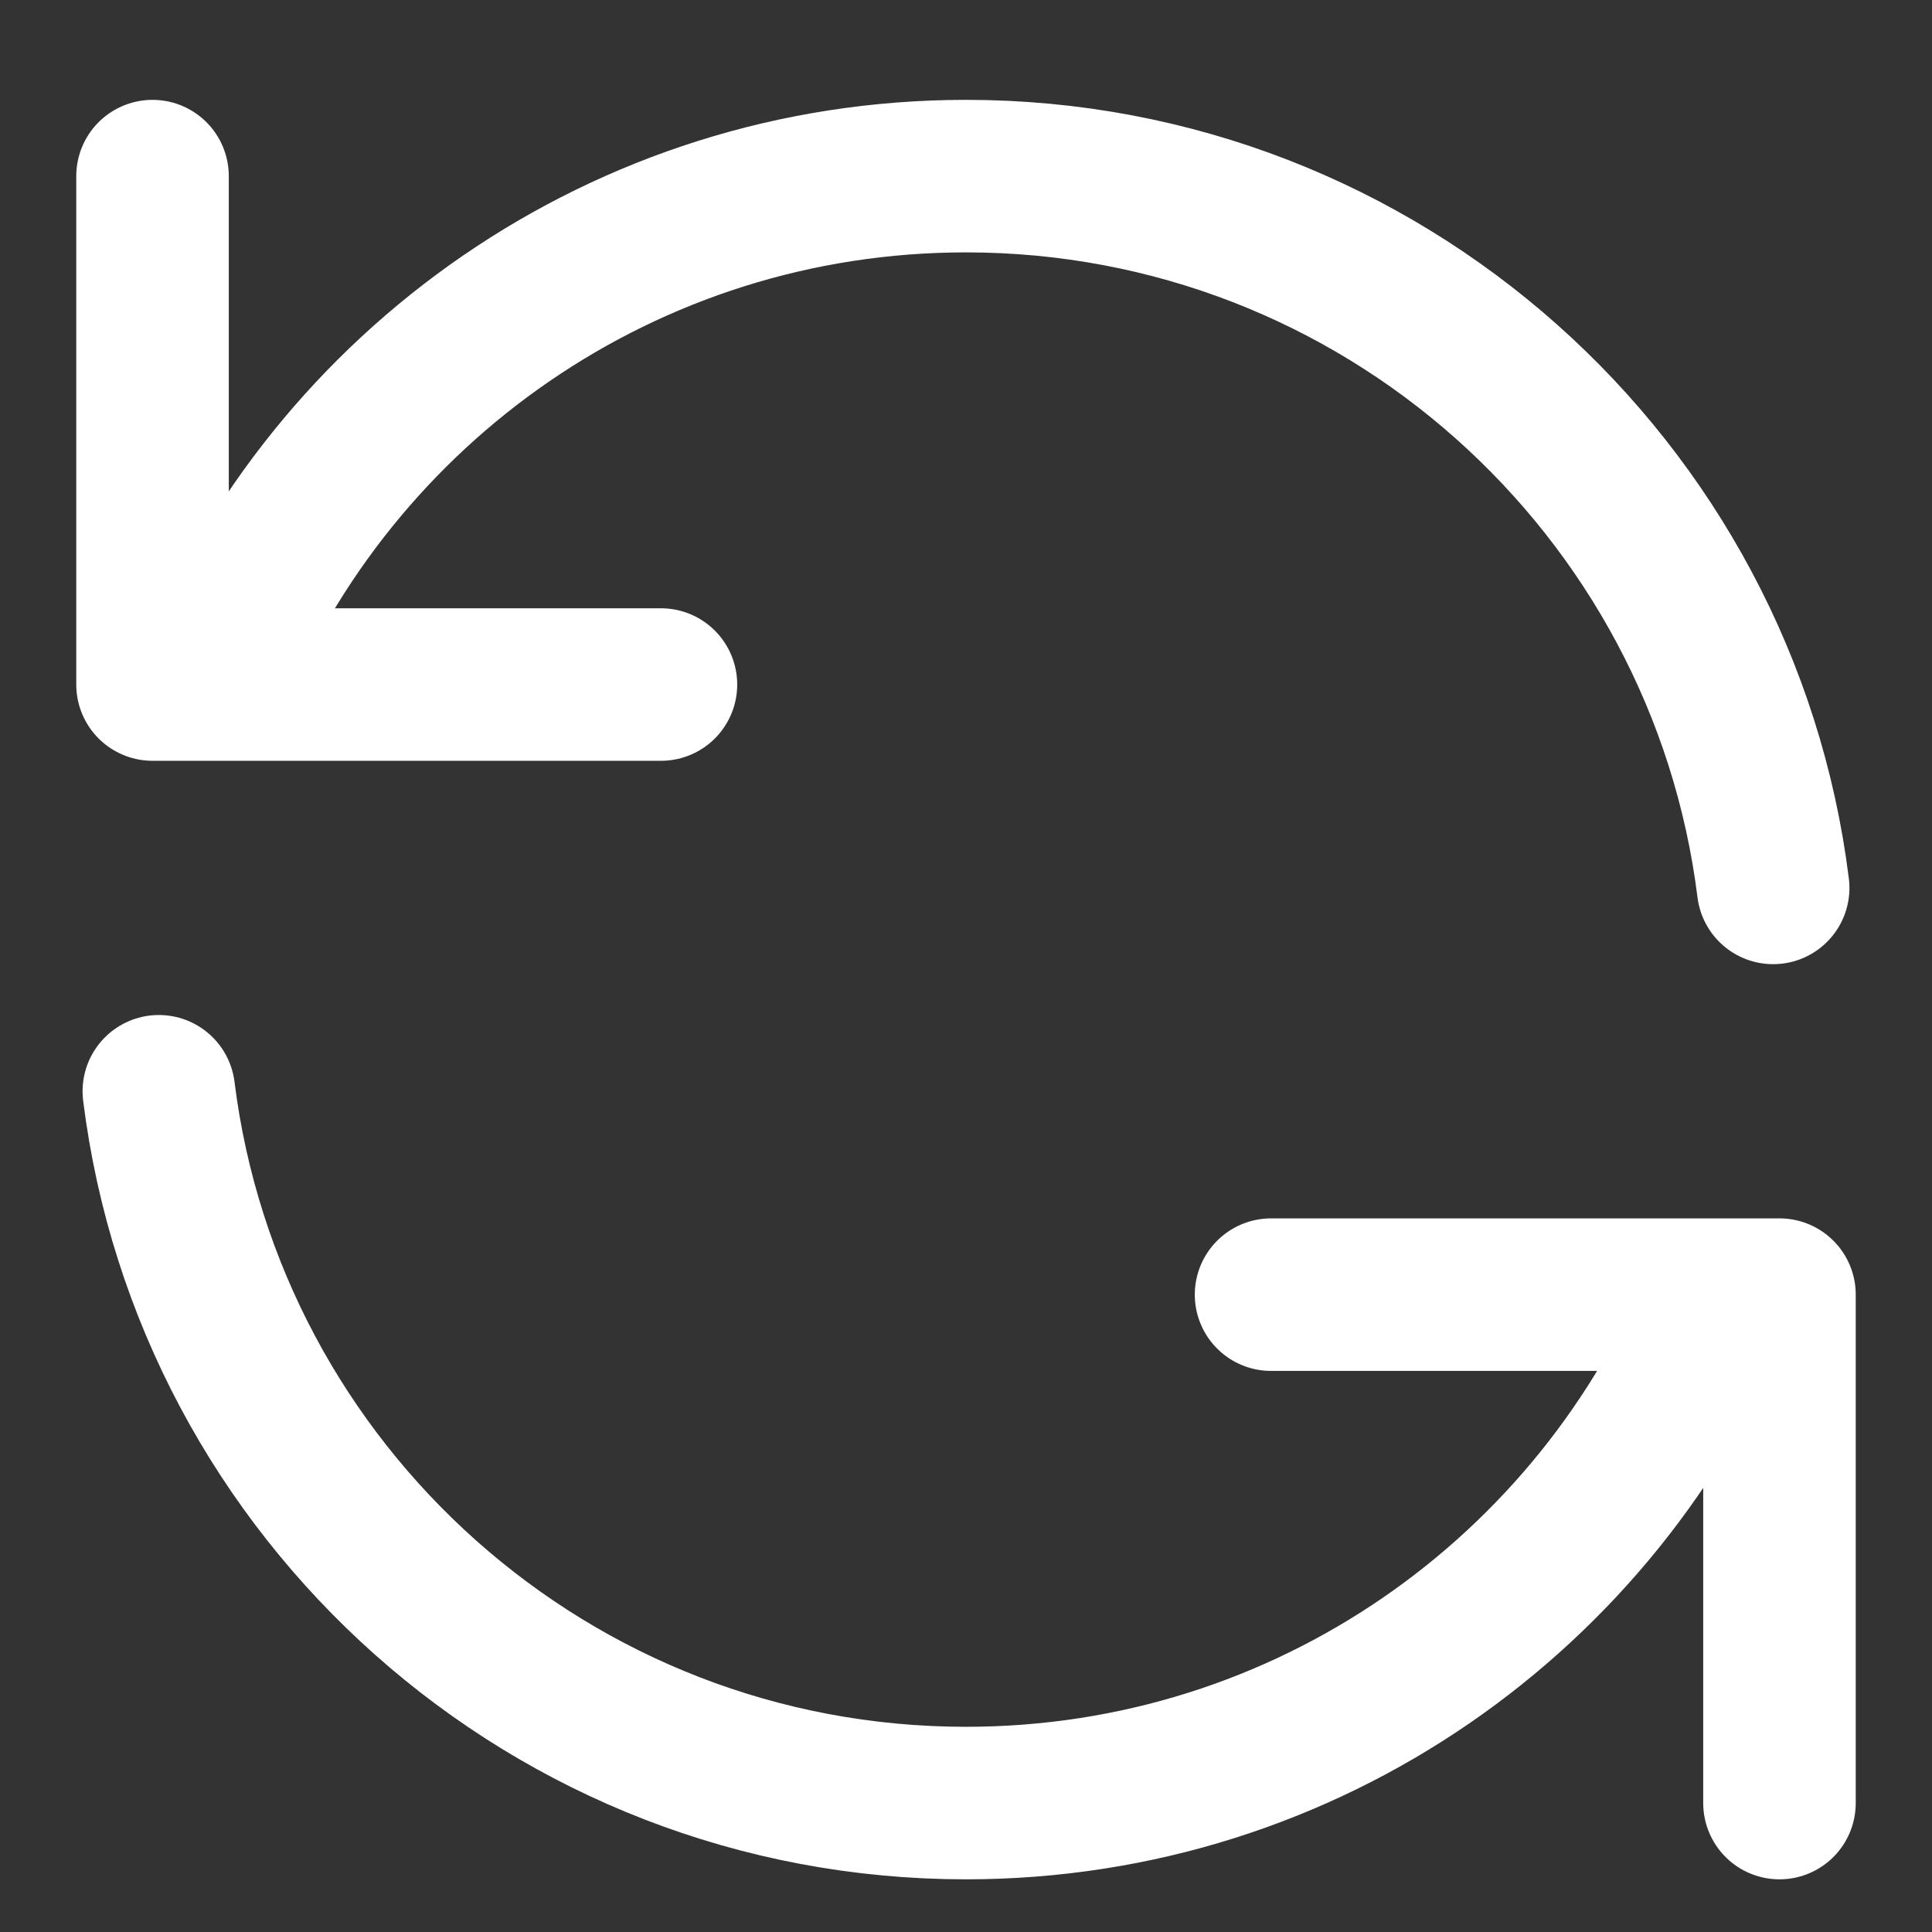 <svg width="19" height="19" viewBox="0 0 19 19" fill="none" xmlns="http://www.w3.org/2000/svg">
<rect x="0" y="0" width="19" height="19" fill="#333333" stroke="none"/>
<path d="M1.5 1.732V6.732H2.082M17.438 8.732C16.946 4.786 13.58 1.732 9.5 1.732C6.143 1.732 3.268 3.8 2.082 6.732M2.082 6.732H6.5M17.5 17.732V12.732H16.919M16.919 12.732C15.732 15.664 12.857 17.732 9.5 17.732C5.42 17.732 2.054 14.678 1.562 10.732M16.919 12.732H12.5" stroke="white" stroke-width="1.5" stroke-linecap="round" stroke-linejoin="round"/>
</svg>
